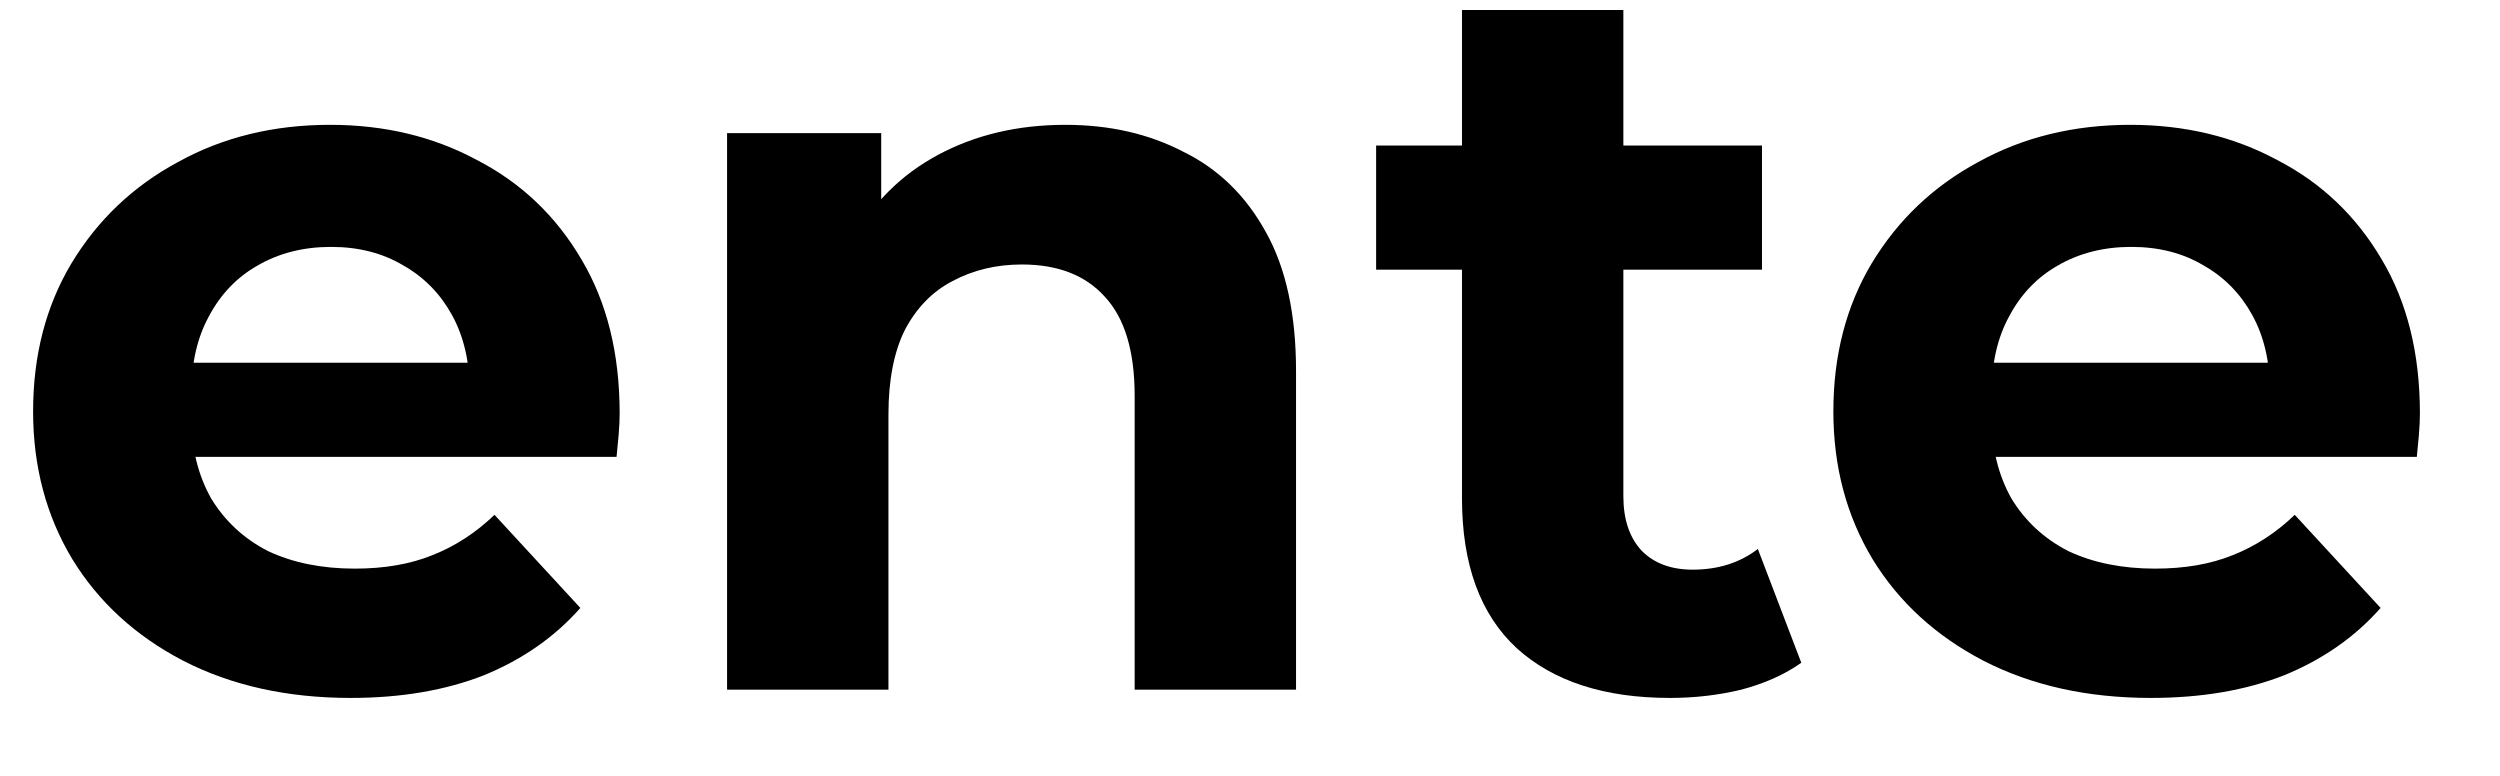 <svg className="company-card-logo" width="29" height="9" viewBox="0 0 29 9" fill="none" xmlns="http://www.w3.org/2000/svg">
    <path
        d="M4.068 8.096C3.332 8.096 2.684 7.952 2.124 7.664C1.572 7.376 1.144 6.984 0.84 6.488C0.536 5.984 0.384 5.412 0.384 4.772C0.384 4.124 0.532 3.552 0.828 3.056C1.132 2.552 1.544 2.16 2.064 1.88C2.584 1.592 3.172 1.448 3.828 1.448C4.46 1.448 5.028 1.584 5.532 1.856C6.044 2.12 6.448 2.504 6.744 3.008C7.04 3.504 7.188 4.1 7.188 4.796C7.188 4.868 7.184 4.952 7.176 5.048C7.168 5.136 7.16 5.22 7.152 5.3H1.908V4.208H6.168L5.448 4.532C5.448 4.196 5.38 3.904 5.244 3.656C5.108 3.408 4.92 3.216 4.68 3.08C4.44 2.936 4.16 2.864 3.84 2.864C3.52 2.864 3.236 2.936 2.988 3.08C2.748 3.216 2.56 3.412 2.424 3.668C2.288 3.916 2.22 4.212 2.22 4.556V4.844C2.22 5.196 2.296 5.508 2.448 5.78C2.608 6.044 2.828 6.248 3.108 6.392C3.396 6.528 3.732 6.596 4.116 6.596C4.46 6.596 4.76 6.544 5.016 6.44C5.28 6.336 5.52 6.18 5.736 5.972L6.732 7.052C6.436 7.388 6.064 7.648 5.616 7.832C5.168 8.008 4.652 8.096 4.068 8.096Z"
        fill="#1DB954"
        style="fill:#1DB954;fill:color(display-p3 0.114 0.726 0.329);fill-opacity:1;" />
    <path
        d="M12.358 1.448C12.87 1.448 13.326 1.552 13.726 1.76C14.134 1.96 14.454 2.272 14.686 2.696C14.918 3.112 15.034 3.648 15.034 4.304V8H13.162V4.592C13.162 4.072 13.046 3.688 12.814 3.44C12.59 3.192 12.27 3.068 11.854 3.068C11.558 3.068 11.29 3.132 11.05 3.26C10.818 3.38 10.634 3.568 10.498 3.824C10.37 4.08 10.306 4.408 10.306 4.808V8H8.434V1.544H10.222V3.332L9.886 2.792C10.118 2.36 10.45 2.028 10.882 1.796C11.314 1.564 11.806 1.448 12.358 1.448Z"
        fill="#1DB954"
        style="fill:#1DB954;fill:color(display-p3 0.114 0.726 0.329);fill-opacity:1;" />
    <path
        d="M19.371 8.096C18.611 8.096 18.019 7.904 17.595 7.52C17.171 7.128 16.959 6.548 16.959 5.78V0.116H18.831V5.756C18.831 6.028 18.903 6.24 19.047 6.392C19.191 6.536 19.387 6.608 19.635 6.608C19.931 6.608 20.183 6.528 20.391 6.368L20.895 7.688C20.703 7.824 20.471 7.928 20.199 8C19.935 8.064 19.659 8.096 19.371 8.096ZM15.963 3.128V1.688H20.439V3.128H15.963Z"
        fill="#1DB954"
        style="fill:#1DB954;fill:color(display-p3 0.114 0.726 0.329);fill-opacity:1;" />
    <path
        d="M24.951 8.096C24.215 8.096 23.567 7.952 23.007 7.664C22.455 7.376 22.027 6.984 21.723 6.488C21.419 5.984 21.267 5.412 21.267 4.772C21.267 4.124 21.415 3.552 21.711 3.056C22.015 2.552 22.427 2.16 22.947 1.88C23.467 1.592 24.055 1.448 24.711 1.448C25.343 1.448 25.911 1.584 26.415 1.856C26.927 2.12 27.331 2.504 27.627 3.008C27.923 3.504 28.071 4.1 28.071 4.796C28.071 4.868 28.067 4.952 28.059 5.048C28.051 5.136 28.043 5.22 28.035 5.3H22.791V4.208H27.051L26.331 4.532C26.331 4.196 26.263 3.904 26.127 3.656C25.991 3.408 25.803 3.216 25.563 3.08C25.323 2.936 25.043 2.864 24.723 2.864C24.403 2.864 24.119 2.936 23.871 3.08C23.631 3.216 23.443 3.412 23.307 3.668C23.171 3.916 23.103 4.212 23.103 4.556V4.844C23.103 5.196 23.179 5.508 23.331 5.78C23.491 6.044 23.711 6.248 23.991 6.392C24.279 6.528 24.615 6.596 24.999 6.596C25.343 6.596 25.643 6.544 25.899 6.44C26.163 6.336 26.403 6.18 26.619 5.972L27.615 7.052C27.319 7.388 26.947 7.648 26.499 7.832C26.051 8.008 25.535 8.096 24.951 8.096Z"
        fill="#1DB954"
        style="fill:#1DB954;fill:color(display-p3 0.114 0.726 0.329);fill-opacity:1;" />
</svg>